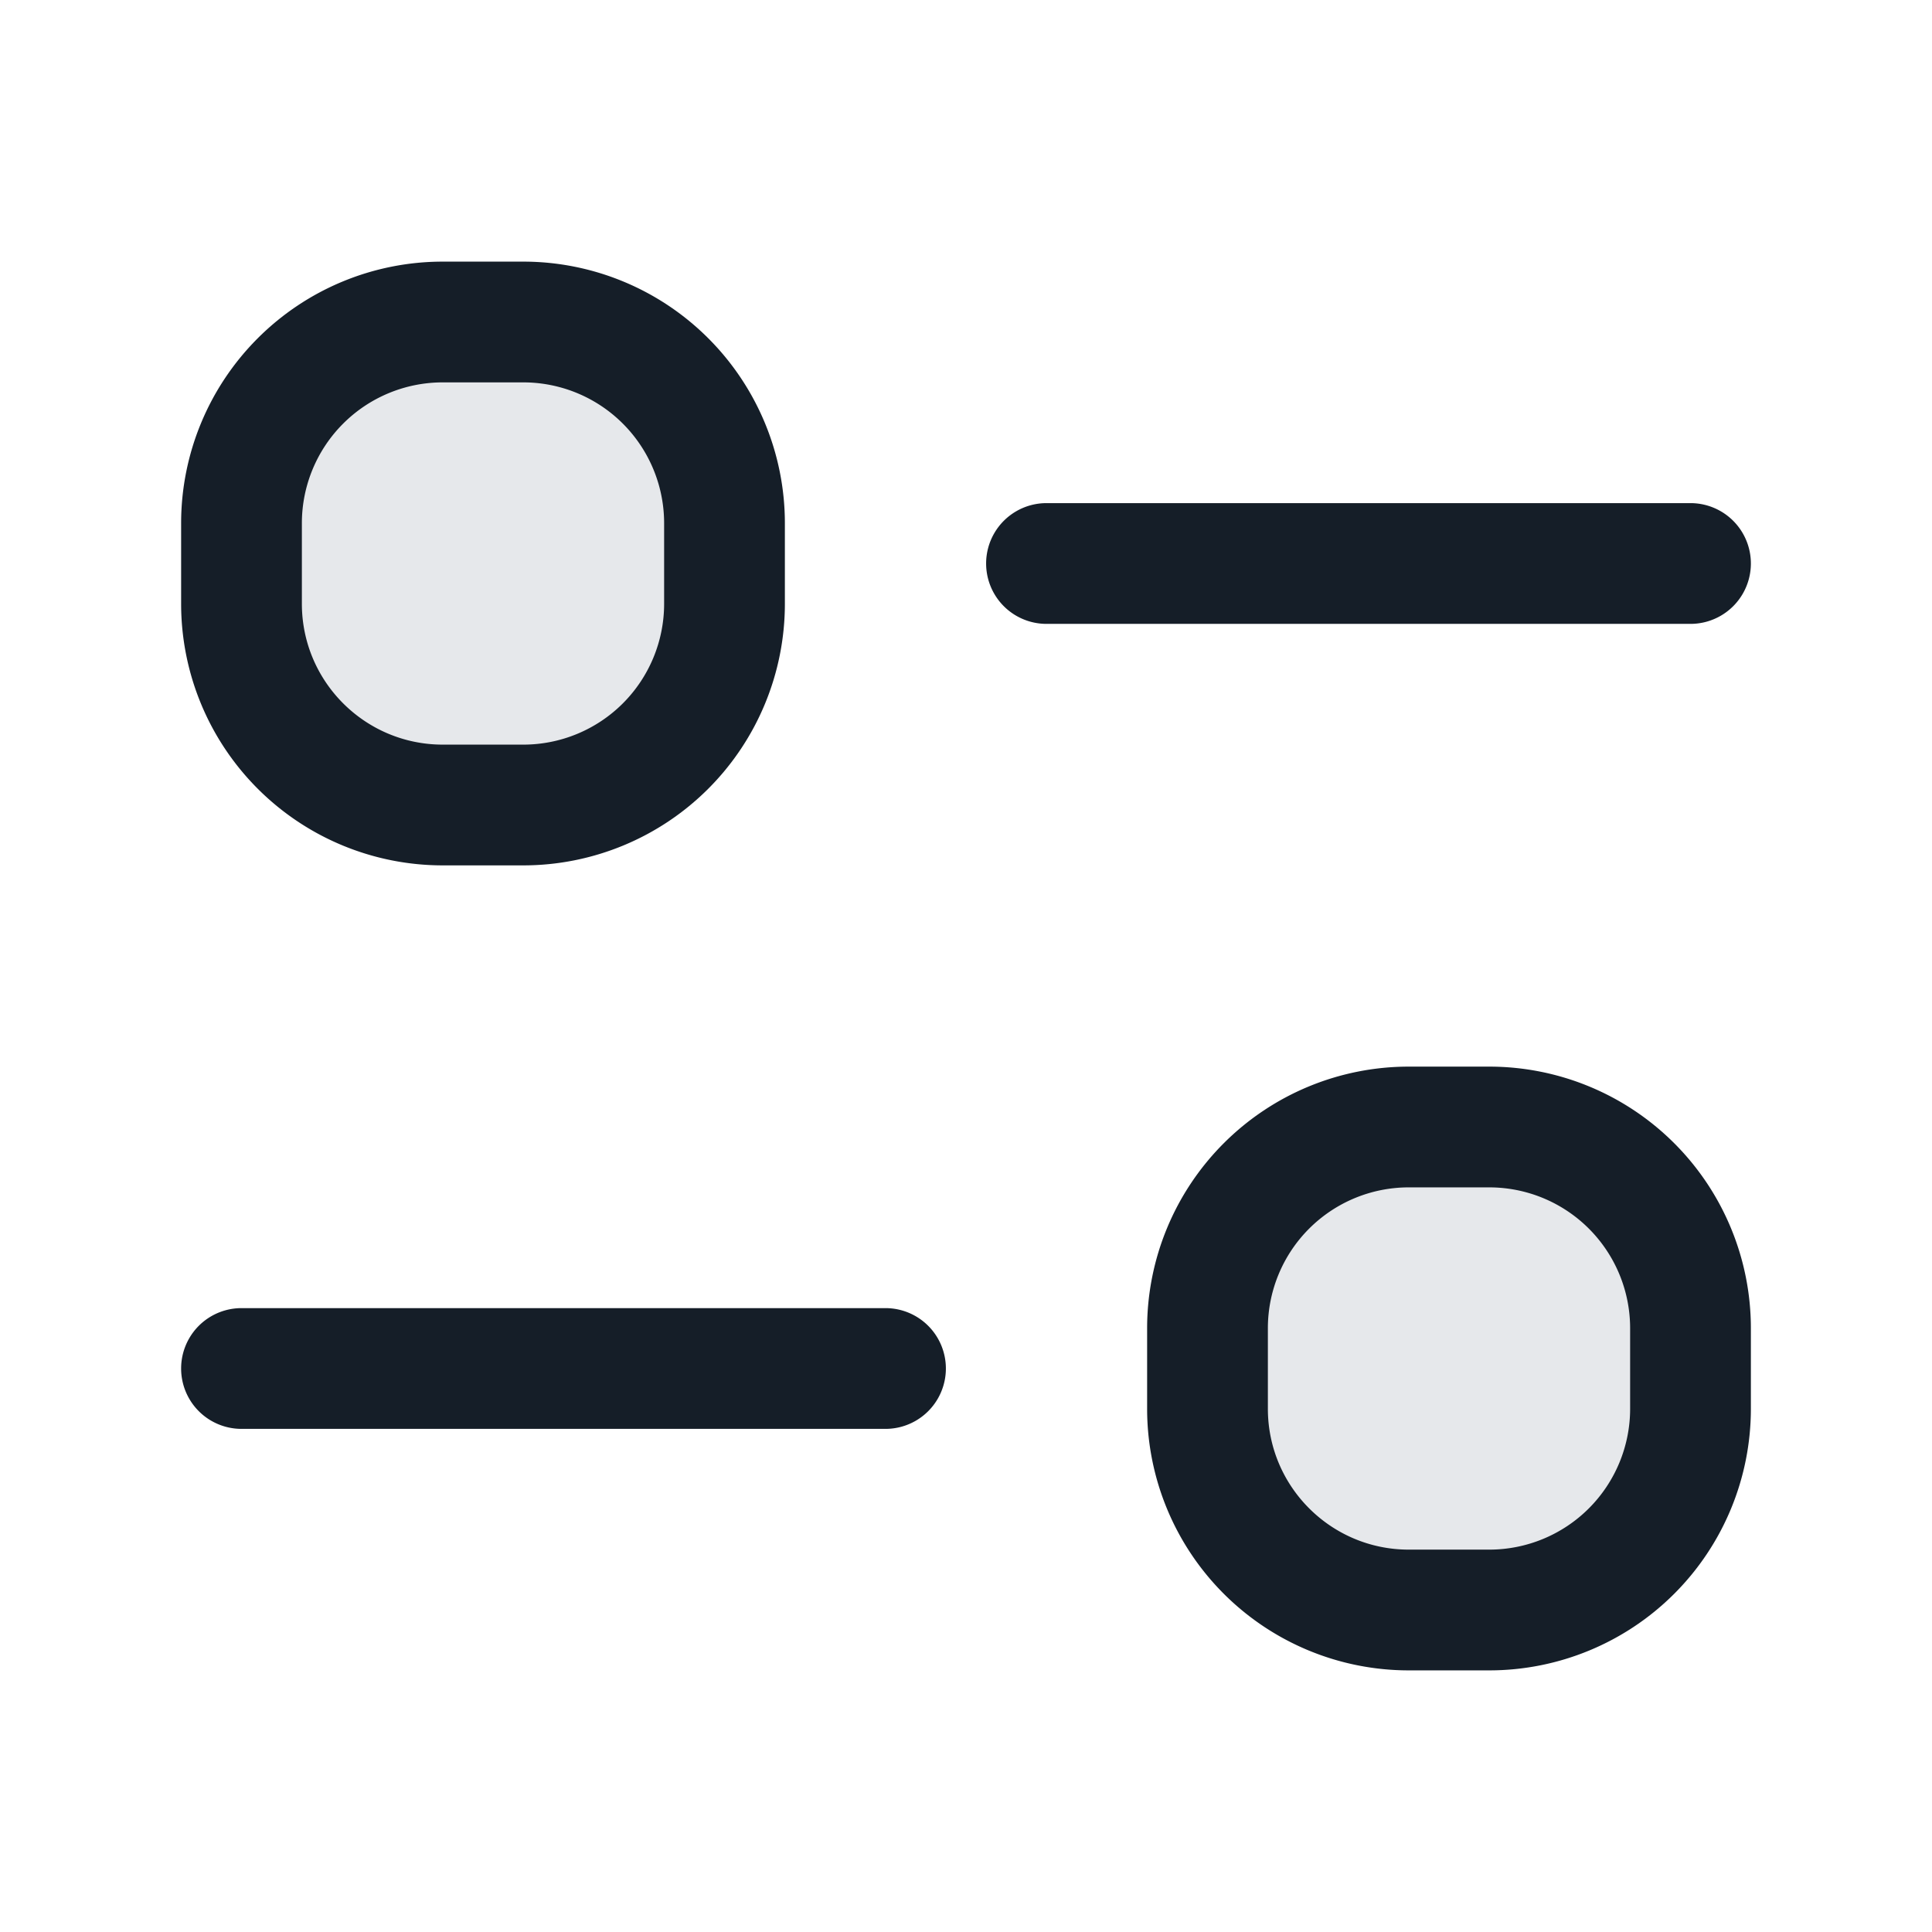<svg xmlns="http://www.w3.org/2000/svg" viewBox="0 0 24 24"><path fill="#636F7E" opacity=".16" d="M18.5 14a2.5 2.5 0 0 1 2.5 2.5v1a2.5 2.5 0 0 1-2.5 2.5h-1a2.5 2.5 0 0 1-2.5-2.5v-1a2.5 2.5 0 0 1 2.5-2.5ZM6.5 4A2.5 2.5 0 0 1 9 6.5v1A2.5 2.5 0 0 1 6.5 10h-1A2.5 2.5 0 0 1 3 7.5v-1A2.5 2.5 0 0 1 5.5 4Z"/><path fill="#151E28" d="M18.5 13.25a3.25 3.25 0 0 1 3.25 3.25v1a3.25 3.25 0 0 1-3.25 3.25h-1a3.25 3.25 0 0 1-3.25-3.25v-1a3.25 3.25 0 0 1 3.25-3.25ZM9.75 6.5v1a3.25 3.25 0 0 1-3.25 3.25h-1A3.25 3.25 0 0 1 2.25 7.5v-1A3.25 3.25 0 0 1 5.5 3.25h1A3.25 3.25 0 0 1 9.75 6.5Zm10.5 10a1.75 1.75 0 0 0-1.75-1.75h-1a1.75 1.75 0 0 0-1.75 1.75v1c0 .966.784 1.75 1.75 1.75h1a1.75 1.75 0 0 0 1.75-1.75ZM6.5 4.75h-1A1.75 1.75 0 0 0 3.75 6.5v1c0 .966.784 1.75 1.75 1.75h1A1.75 1.75 0 0 0 8.25 7.5v-1A1.75 1.75 0 0 0 6.5 4.75ZM21 6.25a.75.75 0 0 1 0 1.5h-8a.75.75 0 0 1 0-1.5Zm-10 10a.75.75 0 0 1 0 1.5H3a.75.75 0 0 1 0-1.5Z"/></svg>